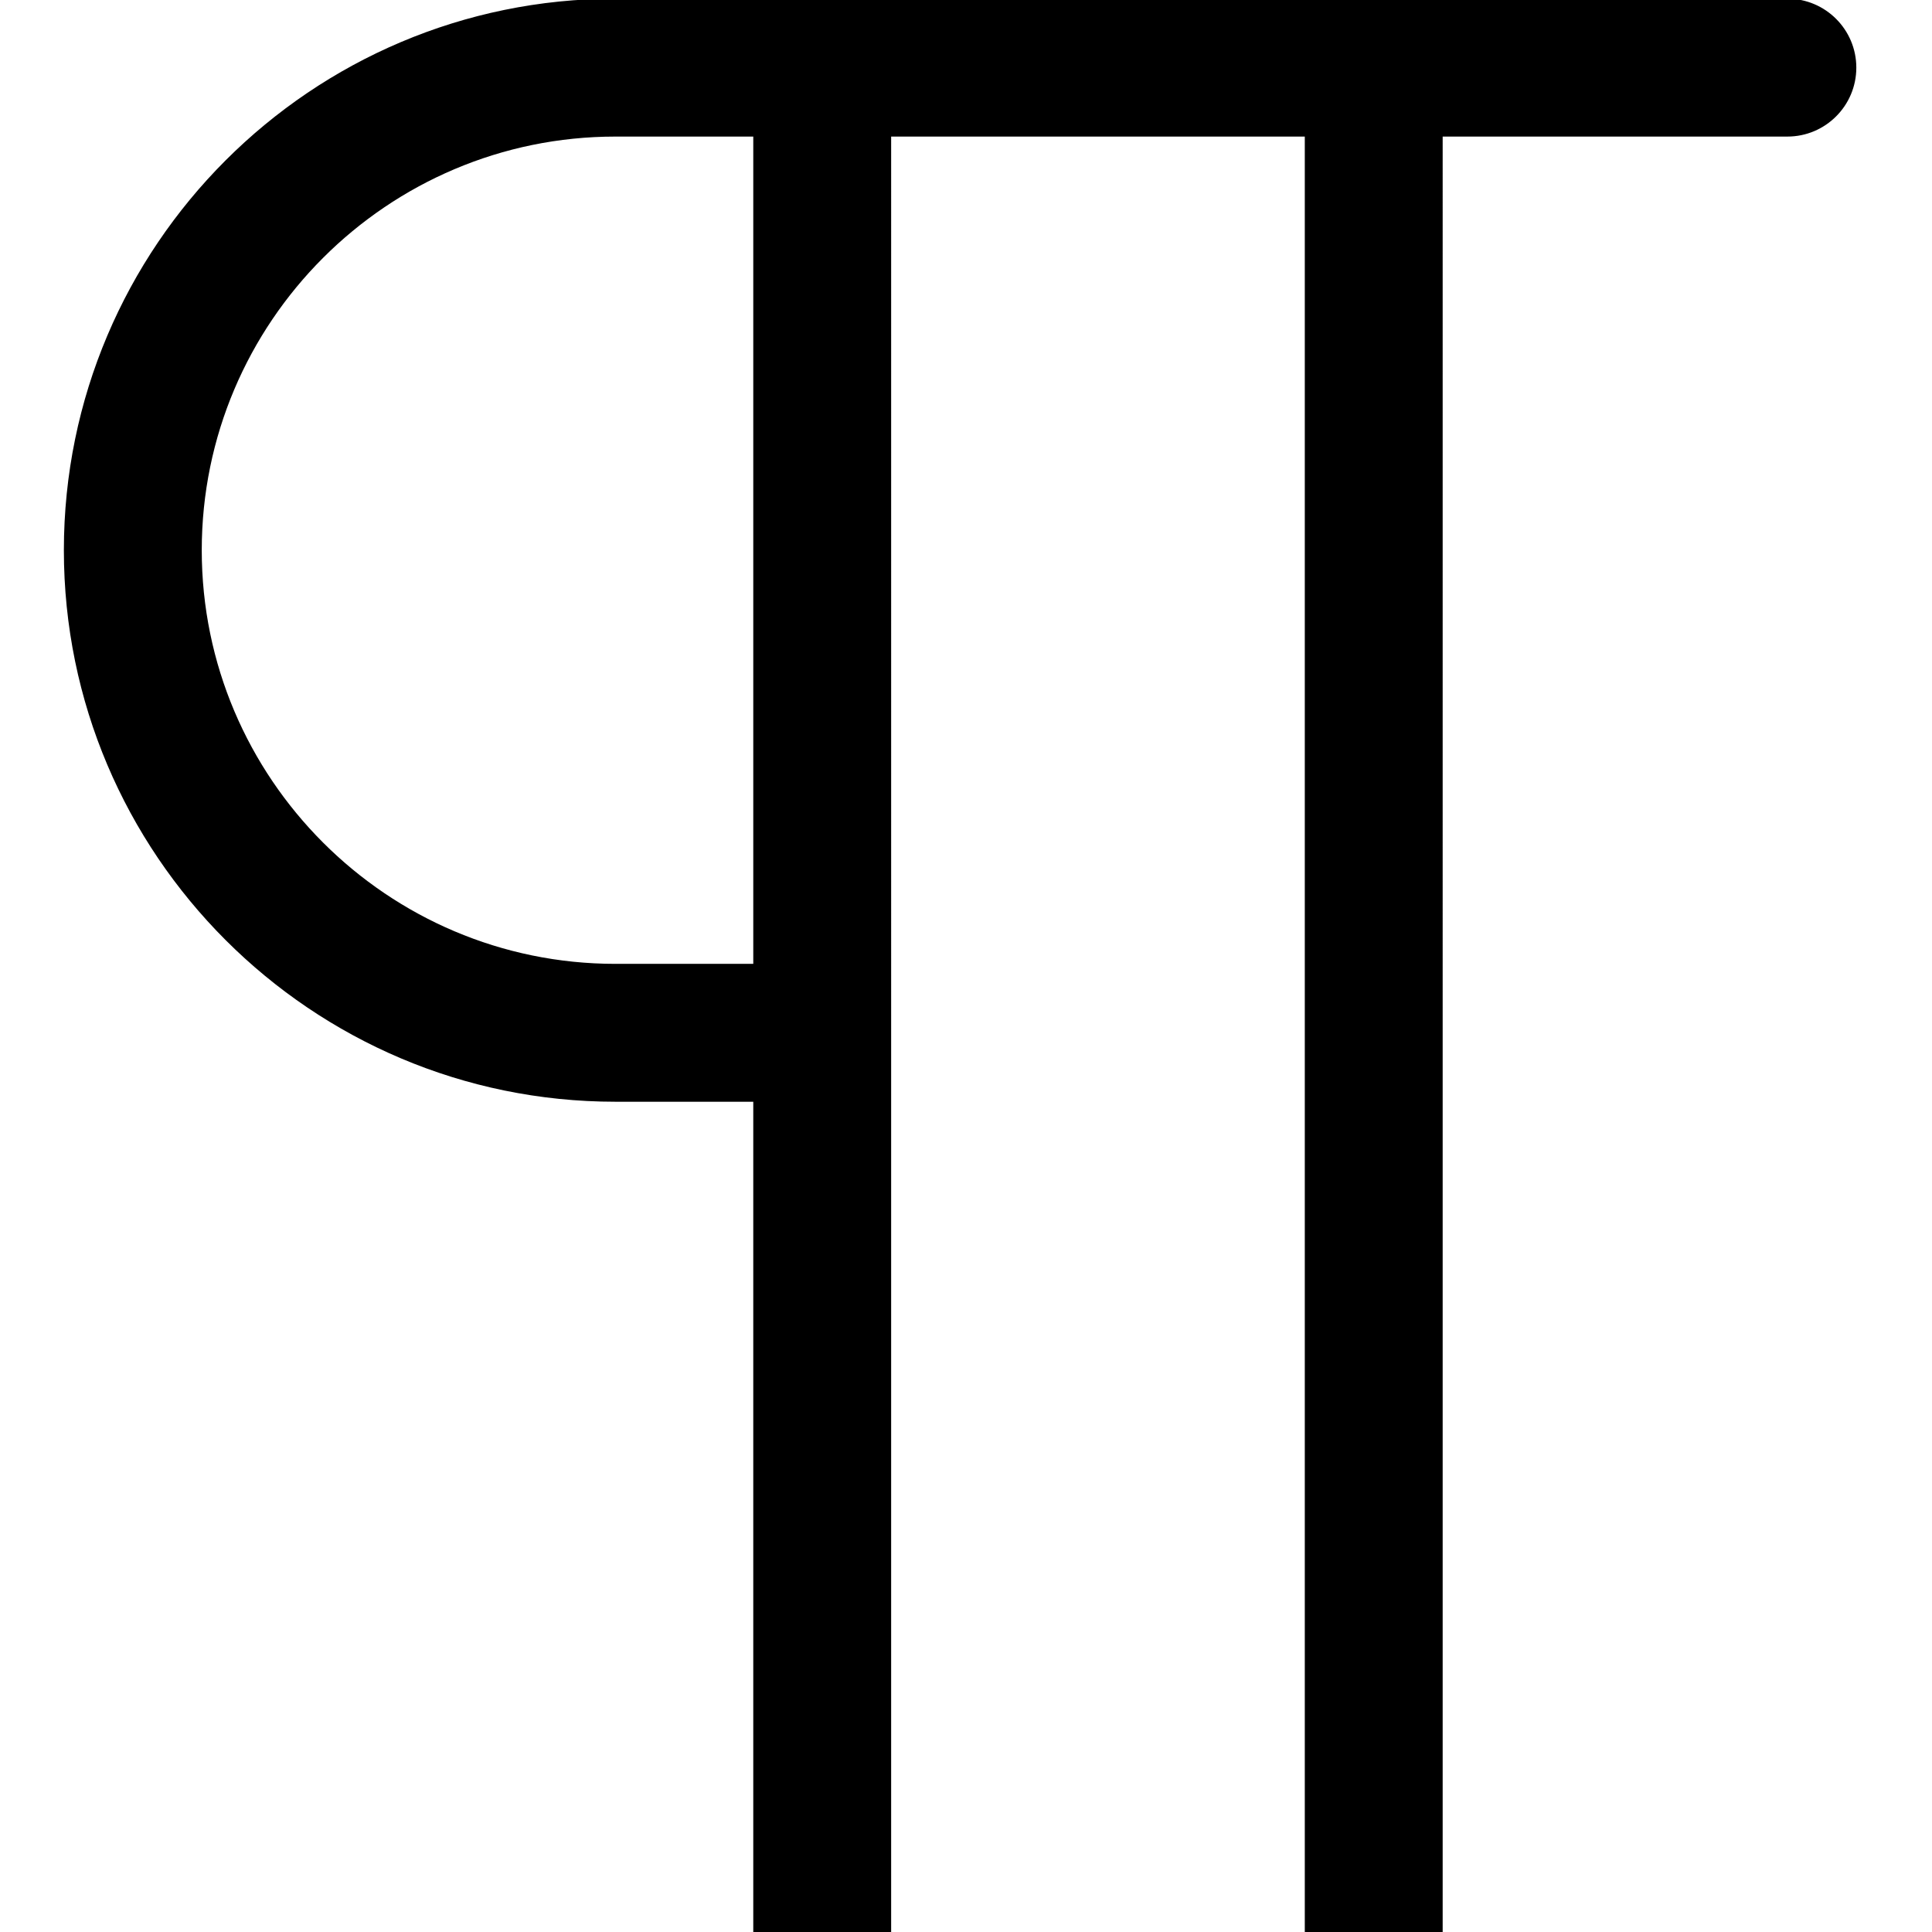 <?xml version="1.0" standalone="no"?><!DOCTYPE svg PUBLIC "-//W3C//DTD SVG 1.1//EN" "http://www.w3.org/Graphics/SVG/1.1/DTD/svg11.dtd"><svg t="1730948757294" class="icon" viewBox="0 0 1024 1024" version="1.1" xmlns="http://www.w3.org/2000/svg" p-id="6785" xmlns:xlink="http://www.w3.org/1999/xlink" width="1em" height="1em"><path d="M947.348 72.386c20.17 0 36.54-16.37 36.54-36.54s-16.37-36.54-36.54-36.54L326.17-0.693c-161.214 0-292.319 131.106-292.319 292.319s131.106 292.319 292.319 292.319l73.079 0 0 440.749 73.079 0L472.328 72.386l219.239 0 0 952.308 73.079 0L764.647 72.386 947.348 72.386zM399.249 510.865l-73.079 0c-120.873 0-219.239-98.366-219.239-219.239s98.366-219.239 219.239-219.239l73.079 0L399.249 510.865z" fill="currentColor" p-id="6786"></path></svg>